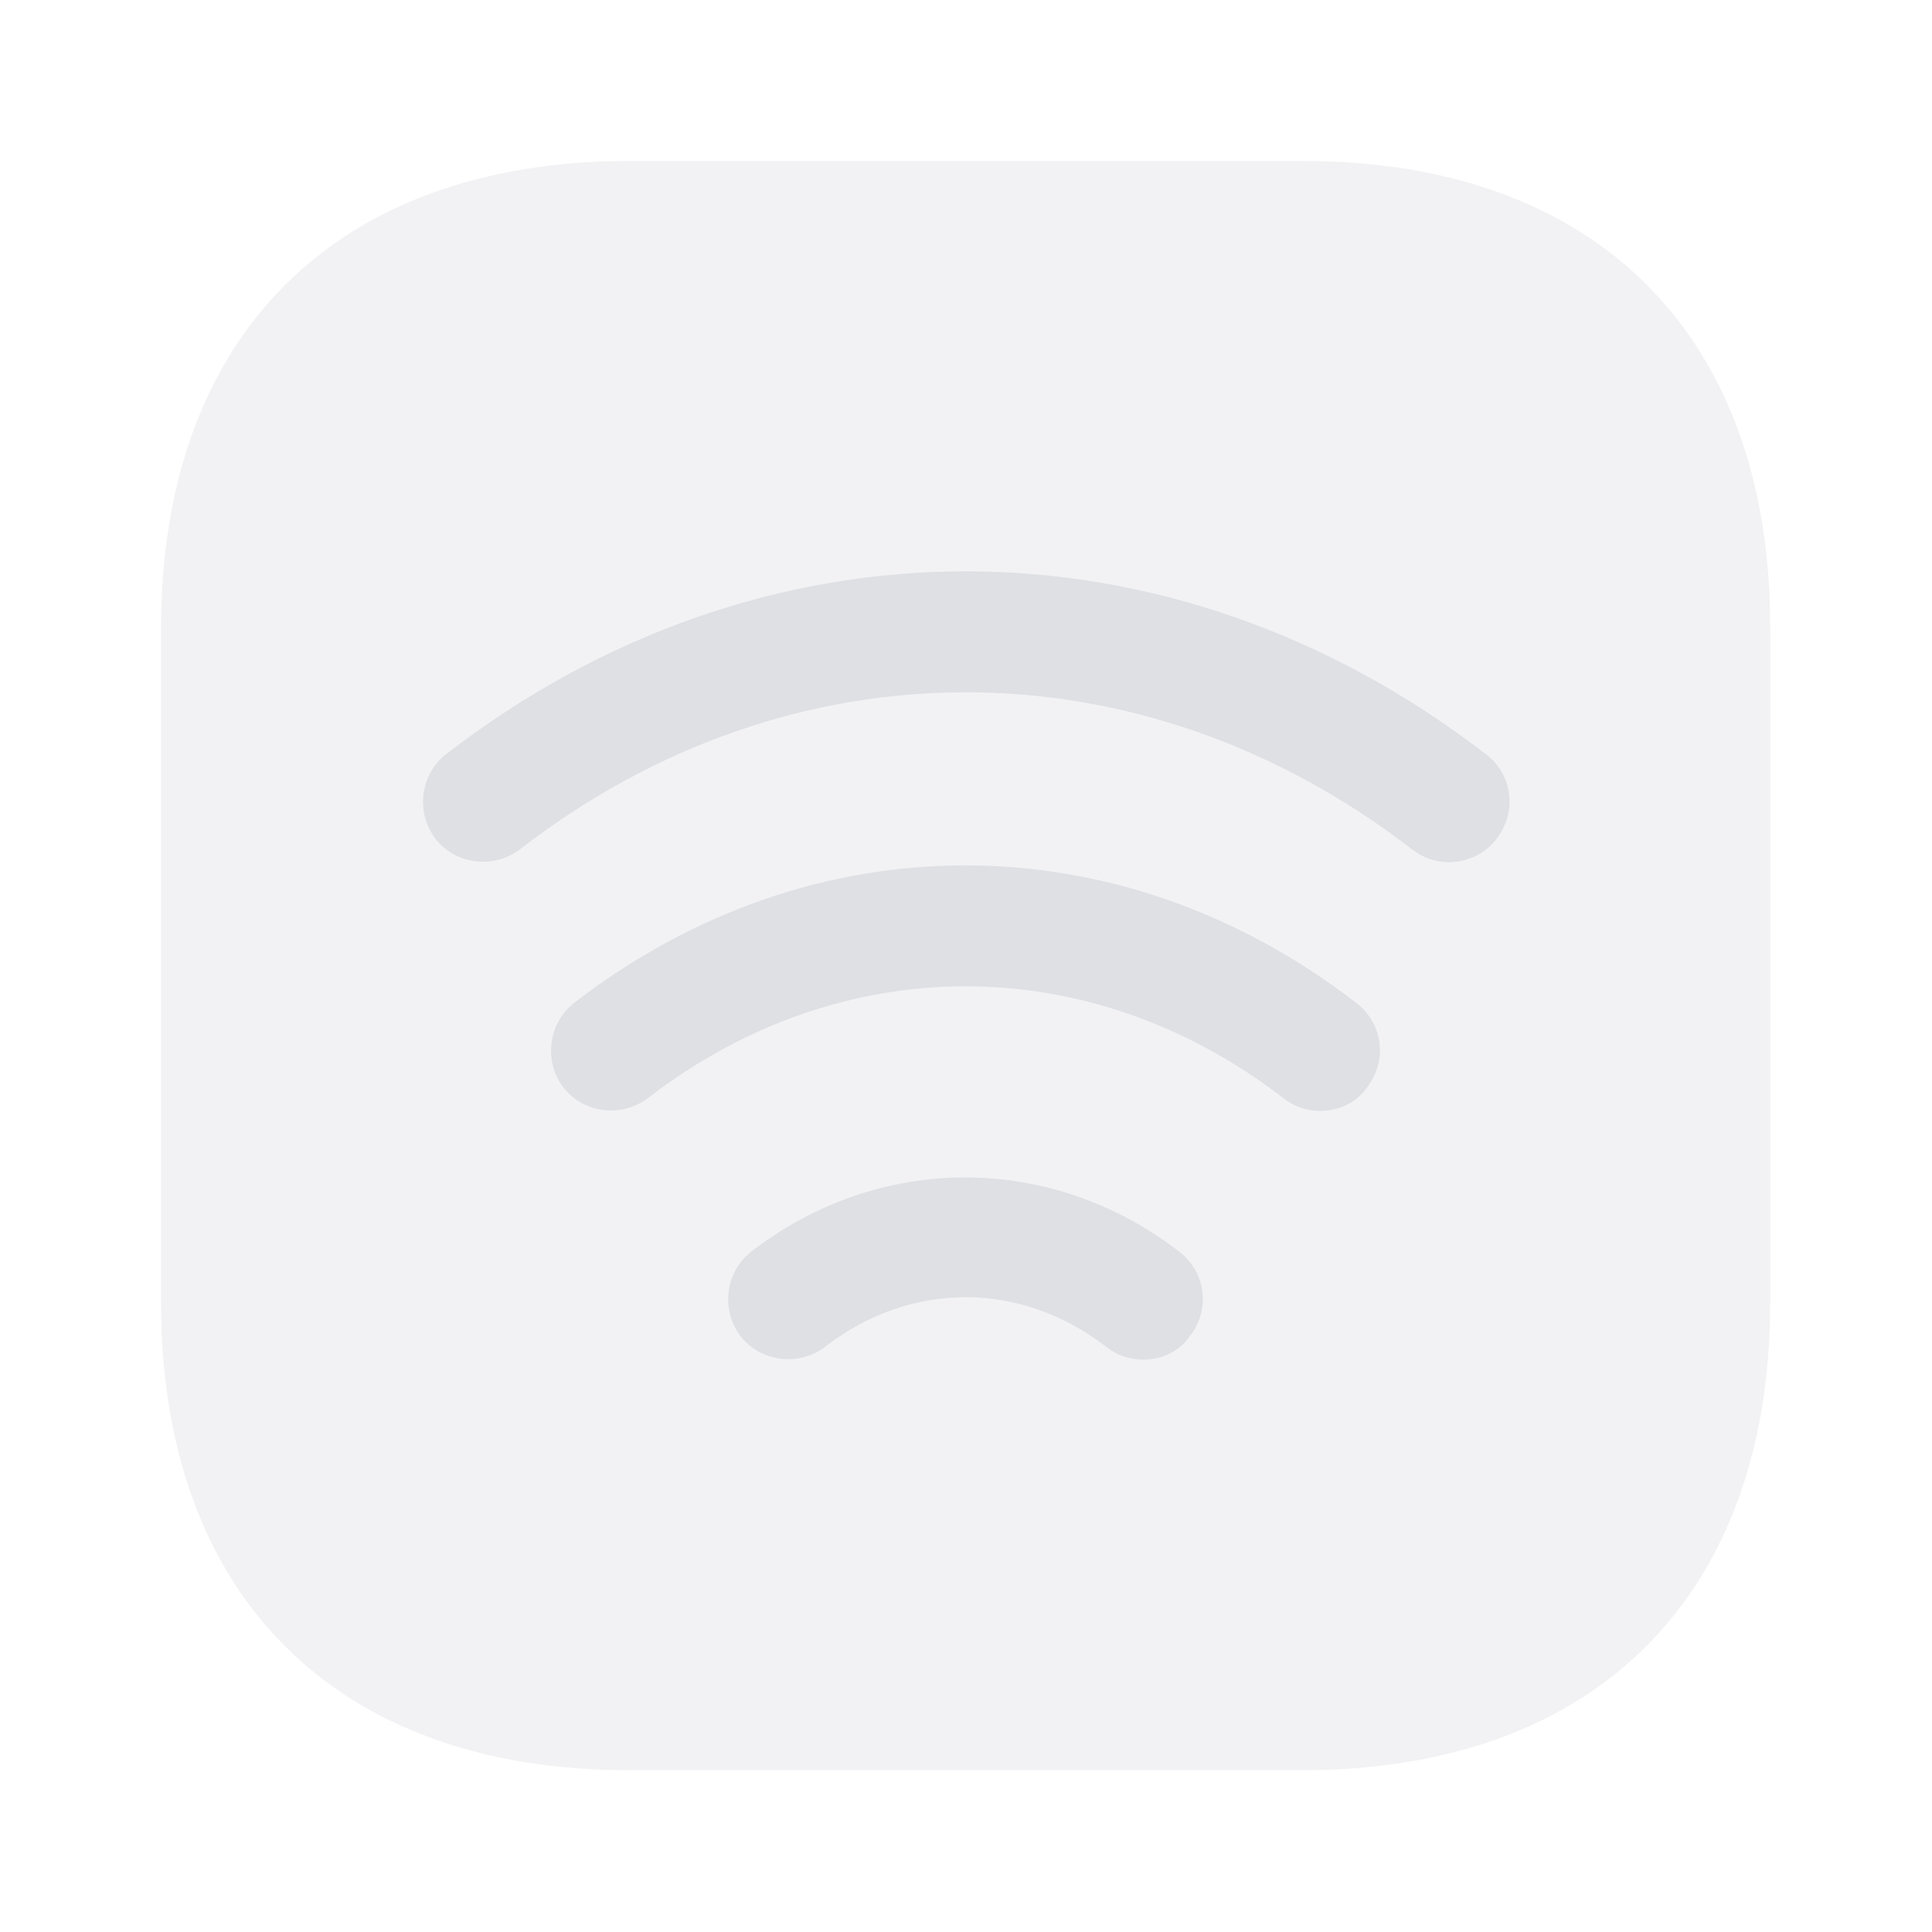 <svg width="24" height="24" viewBox="0 0 24 24" fill="#dee0e4" xmlns="http://www.w3.org/2000/svg">
<g clip-path="url(#clip0_4418_4892)">
<path opacity="0.4" d="M16.19 2H7.82C4.17 2 2 4.17 2 7.81V16.18C2 19.82 4.17 21.99 7.81 21.99H16.18C19.82 21.99 21.99 19.82 21.99 16.18V7.81C22 4.17 19.83 2 16.19 2Z"/>
<path d="M18 10.71C17.84 10.71 17.68 10.66 17.54 10.55C14.17 7.95 9.82 7.95 6.46 10.55C6.13 10.8 5.66 10.74 5.41 10.42C5.16 10.09 5.22 9.62 5.54 9.37C9.46 6.34 14.53 6.34 18.46 9.37C18.79 9.62 18.85 10.09 18.59 10.42C18.45 10.61 18.22 10.71 18 10.71Z"/>
<path d="M16.4 13.8C16.24 13.8 16.08 13.75 15.94 13.64C13.54 11.79 10.45 11.79 8.05 13.64C7.72 13.89 7.25 13.83 7 13.51C6.75 13.19 6.81 12.71 7.13 12.46C10.08 10.18 13.9 10.18 16.85 12.46C17.18 12.71 17.24 13.18 16.98 13.51C16.85 13.7 16.63 13.8 16.4 13.8Z"/>
<path d="M14.2 16.89C14.04 16.89 13.88 16.84 13.74 16.73C12.68 15.909 11.31 15.909 10.25 16.73C9.92 16.98 9.45 16.919 9.2 16.599C8.95 16.27 9.01 15.8 9.33 15.55C10.92 14.319 13.06 14.319 14.65 15.55C14.98 15.8 15.04 16.27 14.78 16.599C14.65 16.79 14.43 16.89 14.2 16.89Z"/>
</g>
<defs>
<clipPath id="clip0_4418_4892">
<rect width="24" height="24" fill="#dee0e4"/>
</clipPath>
</defs>
</svg>